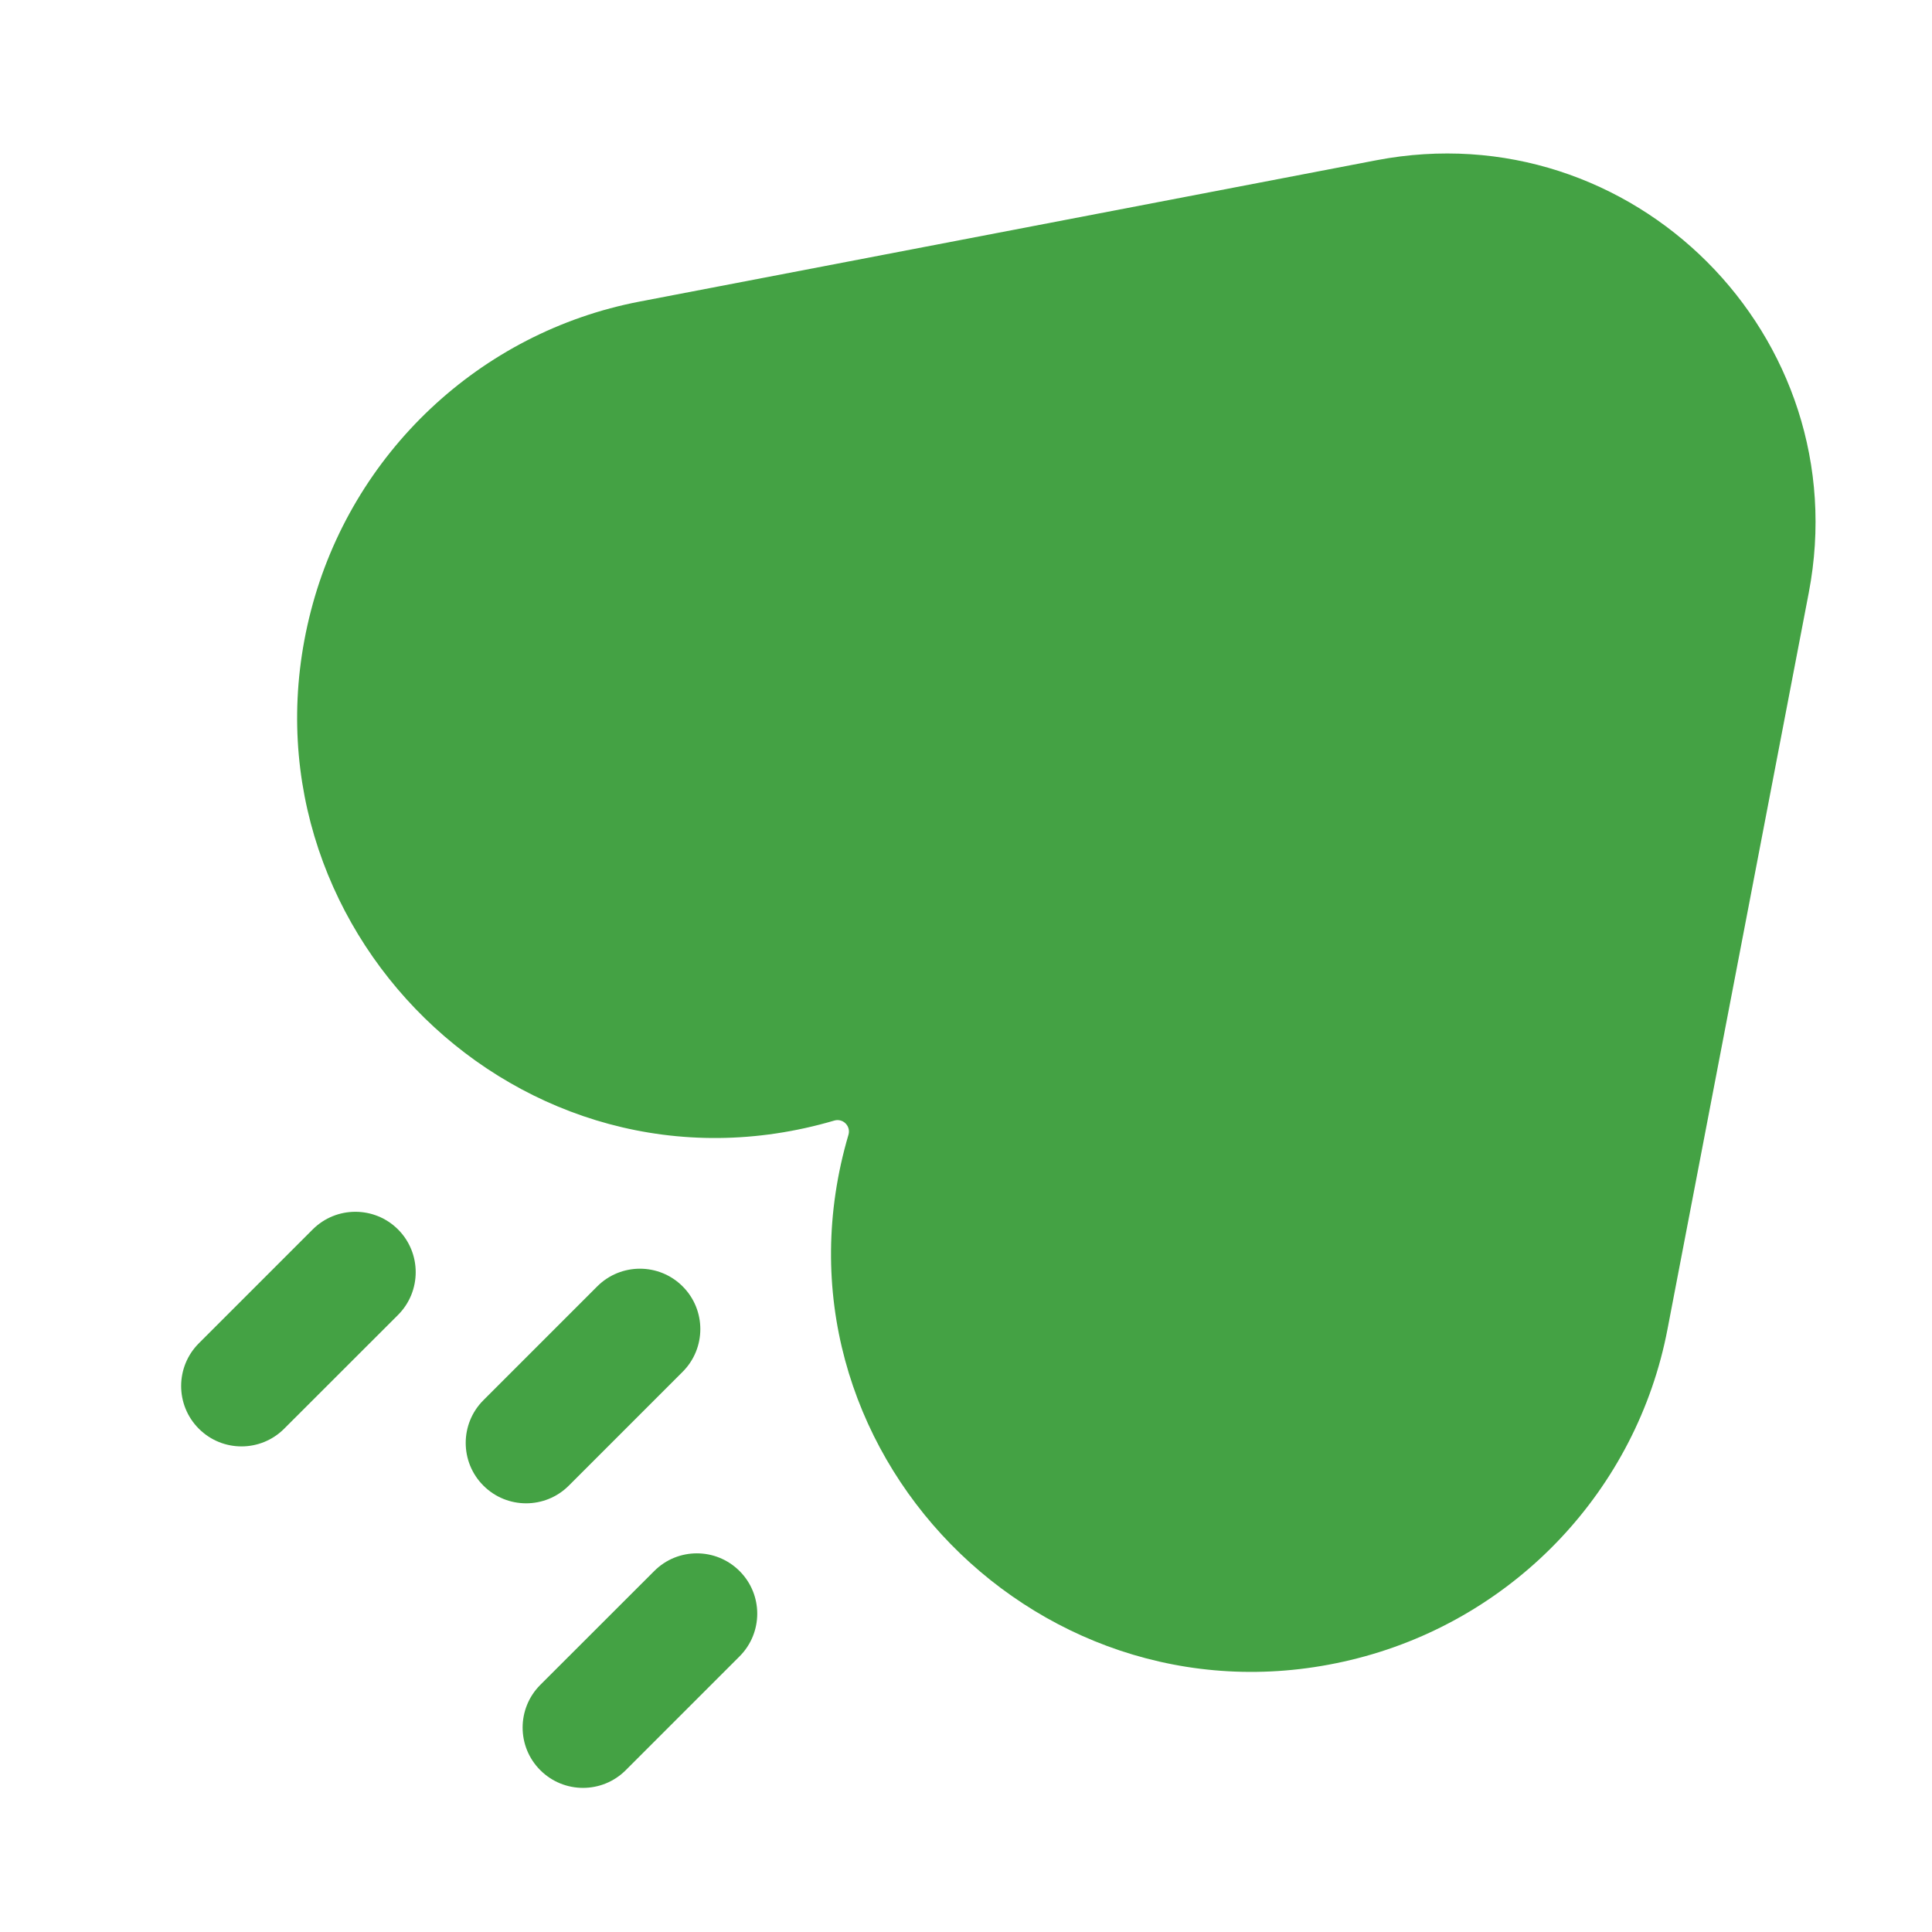 <svg width="24" height="24" viewBox="0 0 24 24" fill="none" xmlns="http://www.w3.org/2000/svg">
<path d="M22.469 7.364C23.08 4.178 20.282 1.38 17.096 1.991L7.947 3.746C5.958 4.127 4.367 5.633 3.862 7.589C2.853 11.495 6.475 15.064 10.364 13.92C10.472 13.889 10.571 13.988 10.54 14.096C9.396 17.985 12.966 21.607 16.871 20.598C18.827 20.093 20.333 18.502 20.714 16.513L22.469 7.364Z" fill="#44A244"/>
<path d="M4.945 16.334C5.237 16.041 5.237 15.566 4.945 15.273C4.652 14.98 4.177 14.98 3.884 15.273L2.47 16.687C2.177 16.98 2.177 17.455 2.47 17.748C2.763 18.041 3.237 18.041 3.53 17.748L4.945 16.334Z" fill="#44A244"/>
<path d="M8.48 15.98C8.773 16.273 8.773 16.748 8.48 17.041L7.066 18.455C6.773 18.748 6.298 18.748 6.005 18.455C5.712 18.162 5.712 17.687 6.005 17.394L7.419 15.98C7.712 15.687 8.187 15.687 8.48 15.98Z" fill="#44A244"/>
<path d="M9.187 20.576C9.48 20.283 9.48 19.808 9.187 19.516C8.894 19.223 8.419 19.223 8.127 19.516L6.712 20.93C6.419 21.223 6.419 21.698 6.712 21.99C7.005 22.283 7.48 22.283 7.773 21.99L9.187 20.576Z" fill="#44A244"/>
</svg>
